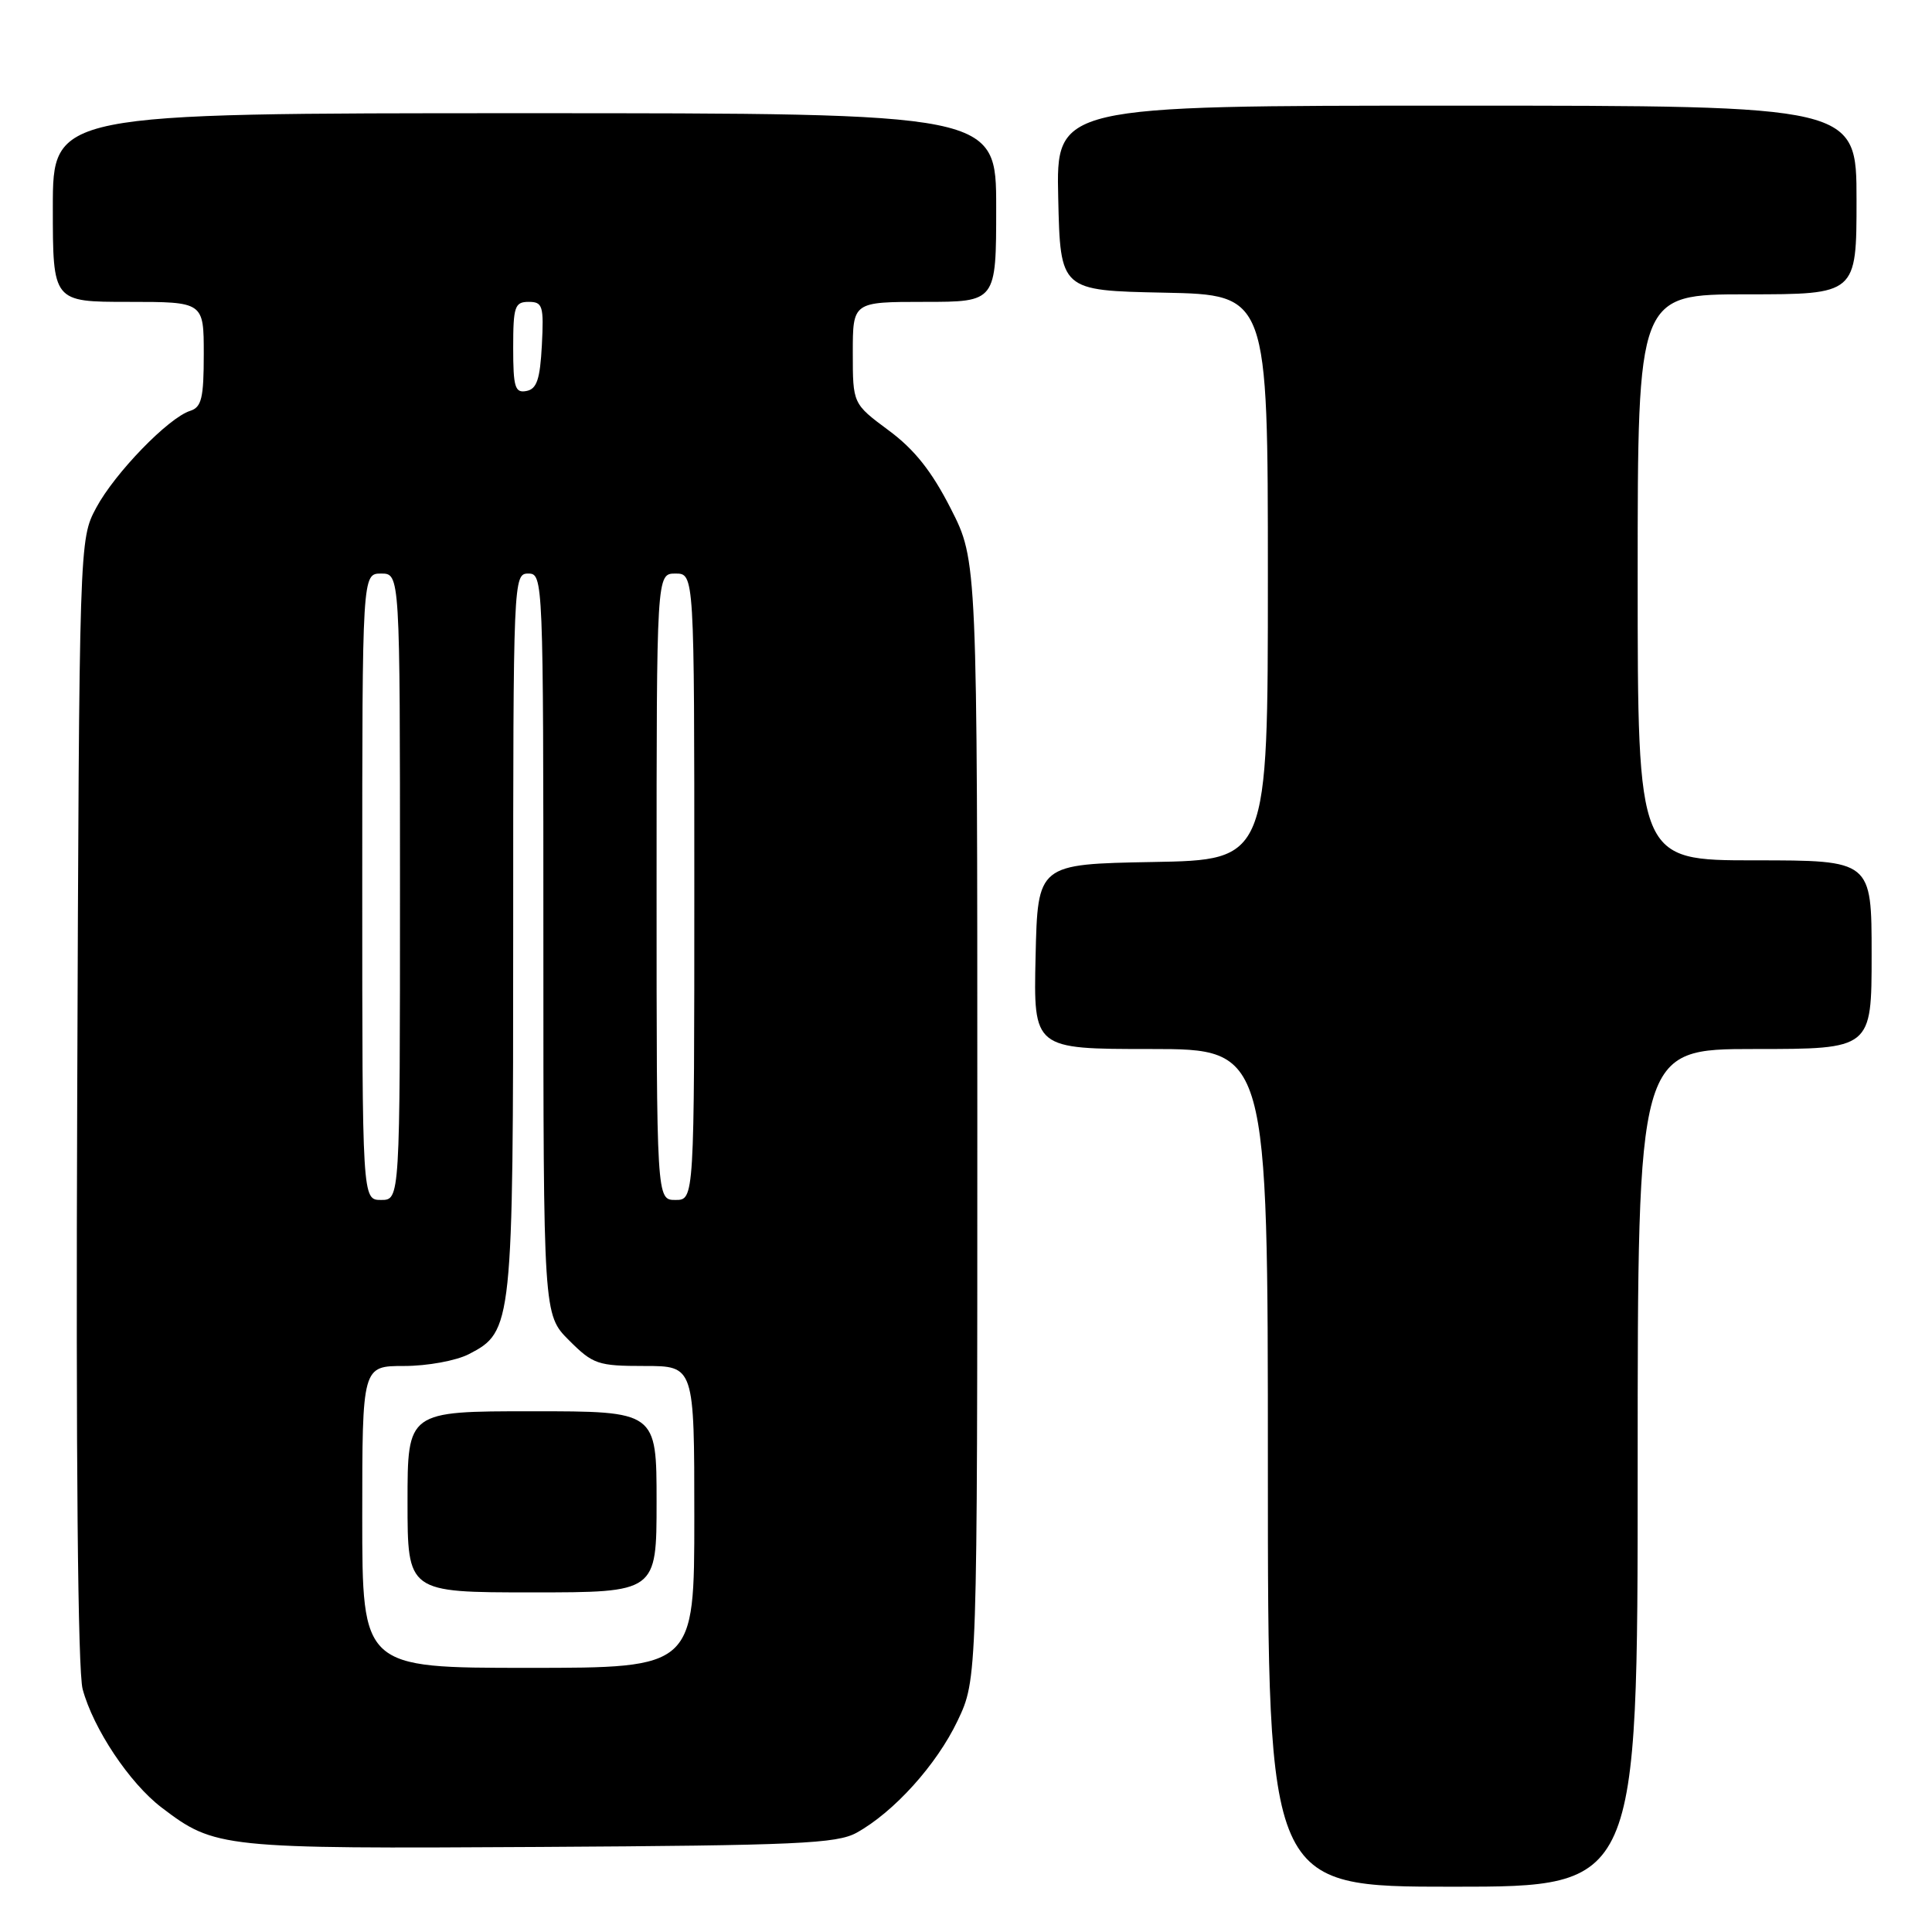<?xml version="1.0" encoding="UTF-8" standalone="no"?>
<!DOCTYPE svg PUBLIC "-//W3C//DTD SVG 1.1//EN" "http://www.w3.org/Graphics/SVG/1.1/DTD/svg11.dtd" >
<svg xmlns="http://www.w3.org/2000/svg" xmlns:xlink="http://www.w3.org/1999/xlink" version="1.1" viewBox="0 0 256 256">
 <g >
 <path fill="currentColor"
d=" M 217.00 194.50 C 217.00 139.00 217.00 139.00 232.50 139.00 C 248.00 139.00 248.00 139.00 248.00 126.50 C 248.00 114.00 248.00 114.00 232.50 114.00 C 217.00 114.00 217.00 114.00 217.00 76.50 C 217.00 39.00 217.00 39.00 231.50 39.00 C 246.00 39.00 246.00 39.00 246.00 26.50 C 246.00 14.00 246.00 14.00 192.97 14.00 C 139.94 14.00 139.94 14.00 140.22 26.25 C 140.50 38.50 140.50 38.50 154.25 38.78 C 168.00 39.06 168.00 39.06 168.00 76.50 C 168.00 113.95 168.00 113.95 152.75 114.22 C 137.50 114.50 137.50 114.50 137.22 126.75 C 136.94 139.00 136.94 139.00 152.47 139.00 C 168.00 139.00 168.00 139.00 168.00 194.50 C 168.00 250.00 168.00 250.00 192.50 250.00 C 217.00 250.00 217.00 250.00 217.00 194.50 Z  M 113.50 242.85 C 118.45 240.11 124.11 233.84 126.89 228.00 C 129.50 222.50 129.50 222.50 129.50 148.40 C 129.50 74.30 129.50 74.30 125.99 67.41 C 123.46 62.44 121.17 59.55 117.74 57.02 C 113.00 53.50 113.00 53.50 113.00 46.75 C 113.00 40.00 113.00 40.00 122.50 40.00 C 132.00 40.00 132.00 40.00 132.00 27.50 C 132.00 15.00 132.00 15.00 69.50 15.00 C 7.00 15.00 7.00 15.00 7.00 27.50 C 7.00 40.00 7.00 40.00 17.00 40.00 C 27.00 40.00 27.00 40.00 27.00 46.93 C 27.00 52.74 26.71 53.96 25.20 54.44 C 22.32 55.35 15.21 62.69 12.75 67.28 C 10.50 71.50 10.50 71.50 10.23 145.80 C 10.05 193.09 10.31 221.45 10.95 223.82 C 12.36 229.06 17.16 236.26 21.39 239.49 C 28.48 244.89 29.27 244.98 71.50 244.73 C 105.63 244.53 110.87 244.29 113.50 242.85 Z  M 48.00 201.00 C 48.00 181.00 48.00 181.00 53.55 181.00 C 56.63 181.00 60.45 180.30 62.13 179.43 C 67.92 176.44 68.00 175.71 68.00 123.53 C 68.00 76.67 68.03 76.00 70.00 76.00 C 71.97 76.00 72.00 76.67 72.00 125.10 C 72.00 174.20 72.00 174.20 75.40 177.60 C 78.58 180.78 79.23 181.00 85.40 181.00 C 92.00 181.00 92.00 181.00 92.00 201.00 C 92.00 221.00 92.00 221.00 70.00 221.00 C 48.00 221.00 48.00 221.00 48.00 201.00 Z  M 87.00 199.00 C 87.00 187.00 87.00 187.00 70.50 187.00 C 54.00 187.00 54.00 187.00 54.00 199.00 C 54.00 211.00 54.00 211.00 70.50 211.00 C 87.00 211.00 87.00 211.00 87.00 199.00 Z  M 48.00 117.50 C 48.00 76.00 48.00 76.00 50.50 76.00 C 53.00 76.00 53.00 76.00 53.00 117.50 C 53.00 159.00 53.00 159.00 50.50 159.00 C 48.00 159.00 48.00 159.00 48.00 117.50 Z  M 87.00 117.50 C 87.00 76.00 87.00 76.00 89.50 76.00 C 92.00 76.00 92.00 76.00 92.00 117.50 C 92.00 159.00 92.00 159.00 89.50 159.00 C 87.00 159.00 87.00 159.00 87.00 117.50 Z  M 68.00 46.07 C 68.00 40.62 68.21 40.00 70.05 40.00 C 71.91 40.00 72.07 40.52 71.80 45.74 C 71.56 50.27 71.13 51.55 69.75 51.81 C 68.24 52.10 68.00 51.32 68.00 46.07 Z "/>
</g>
</svg>